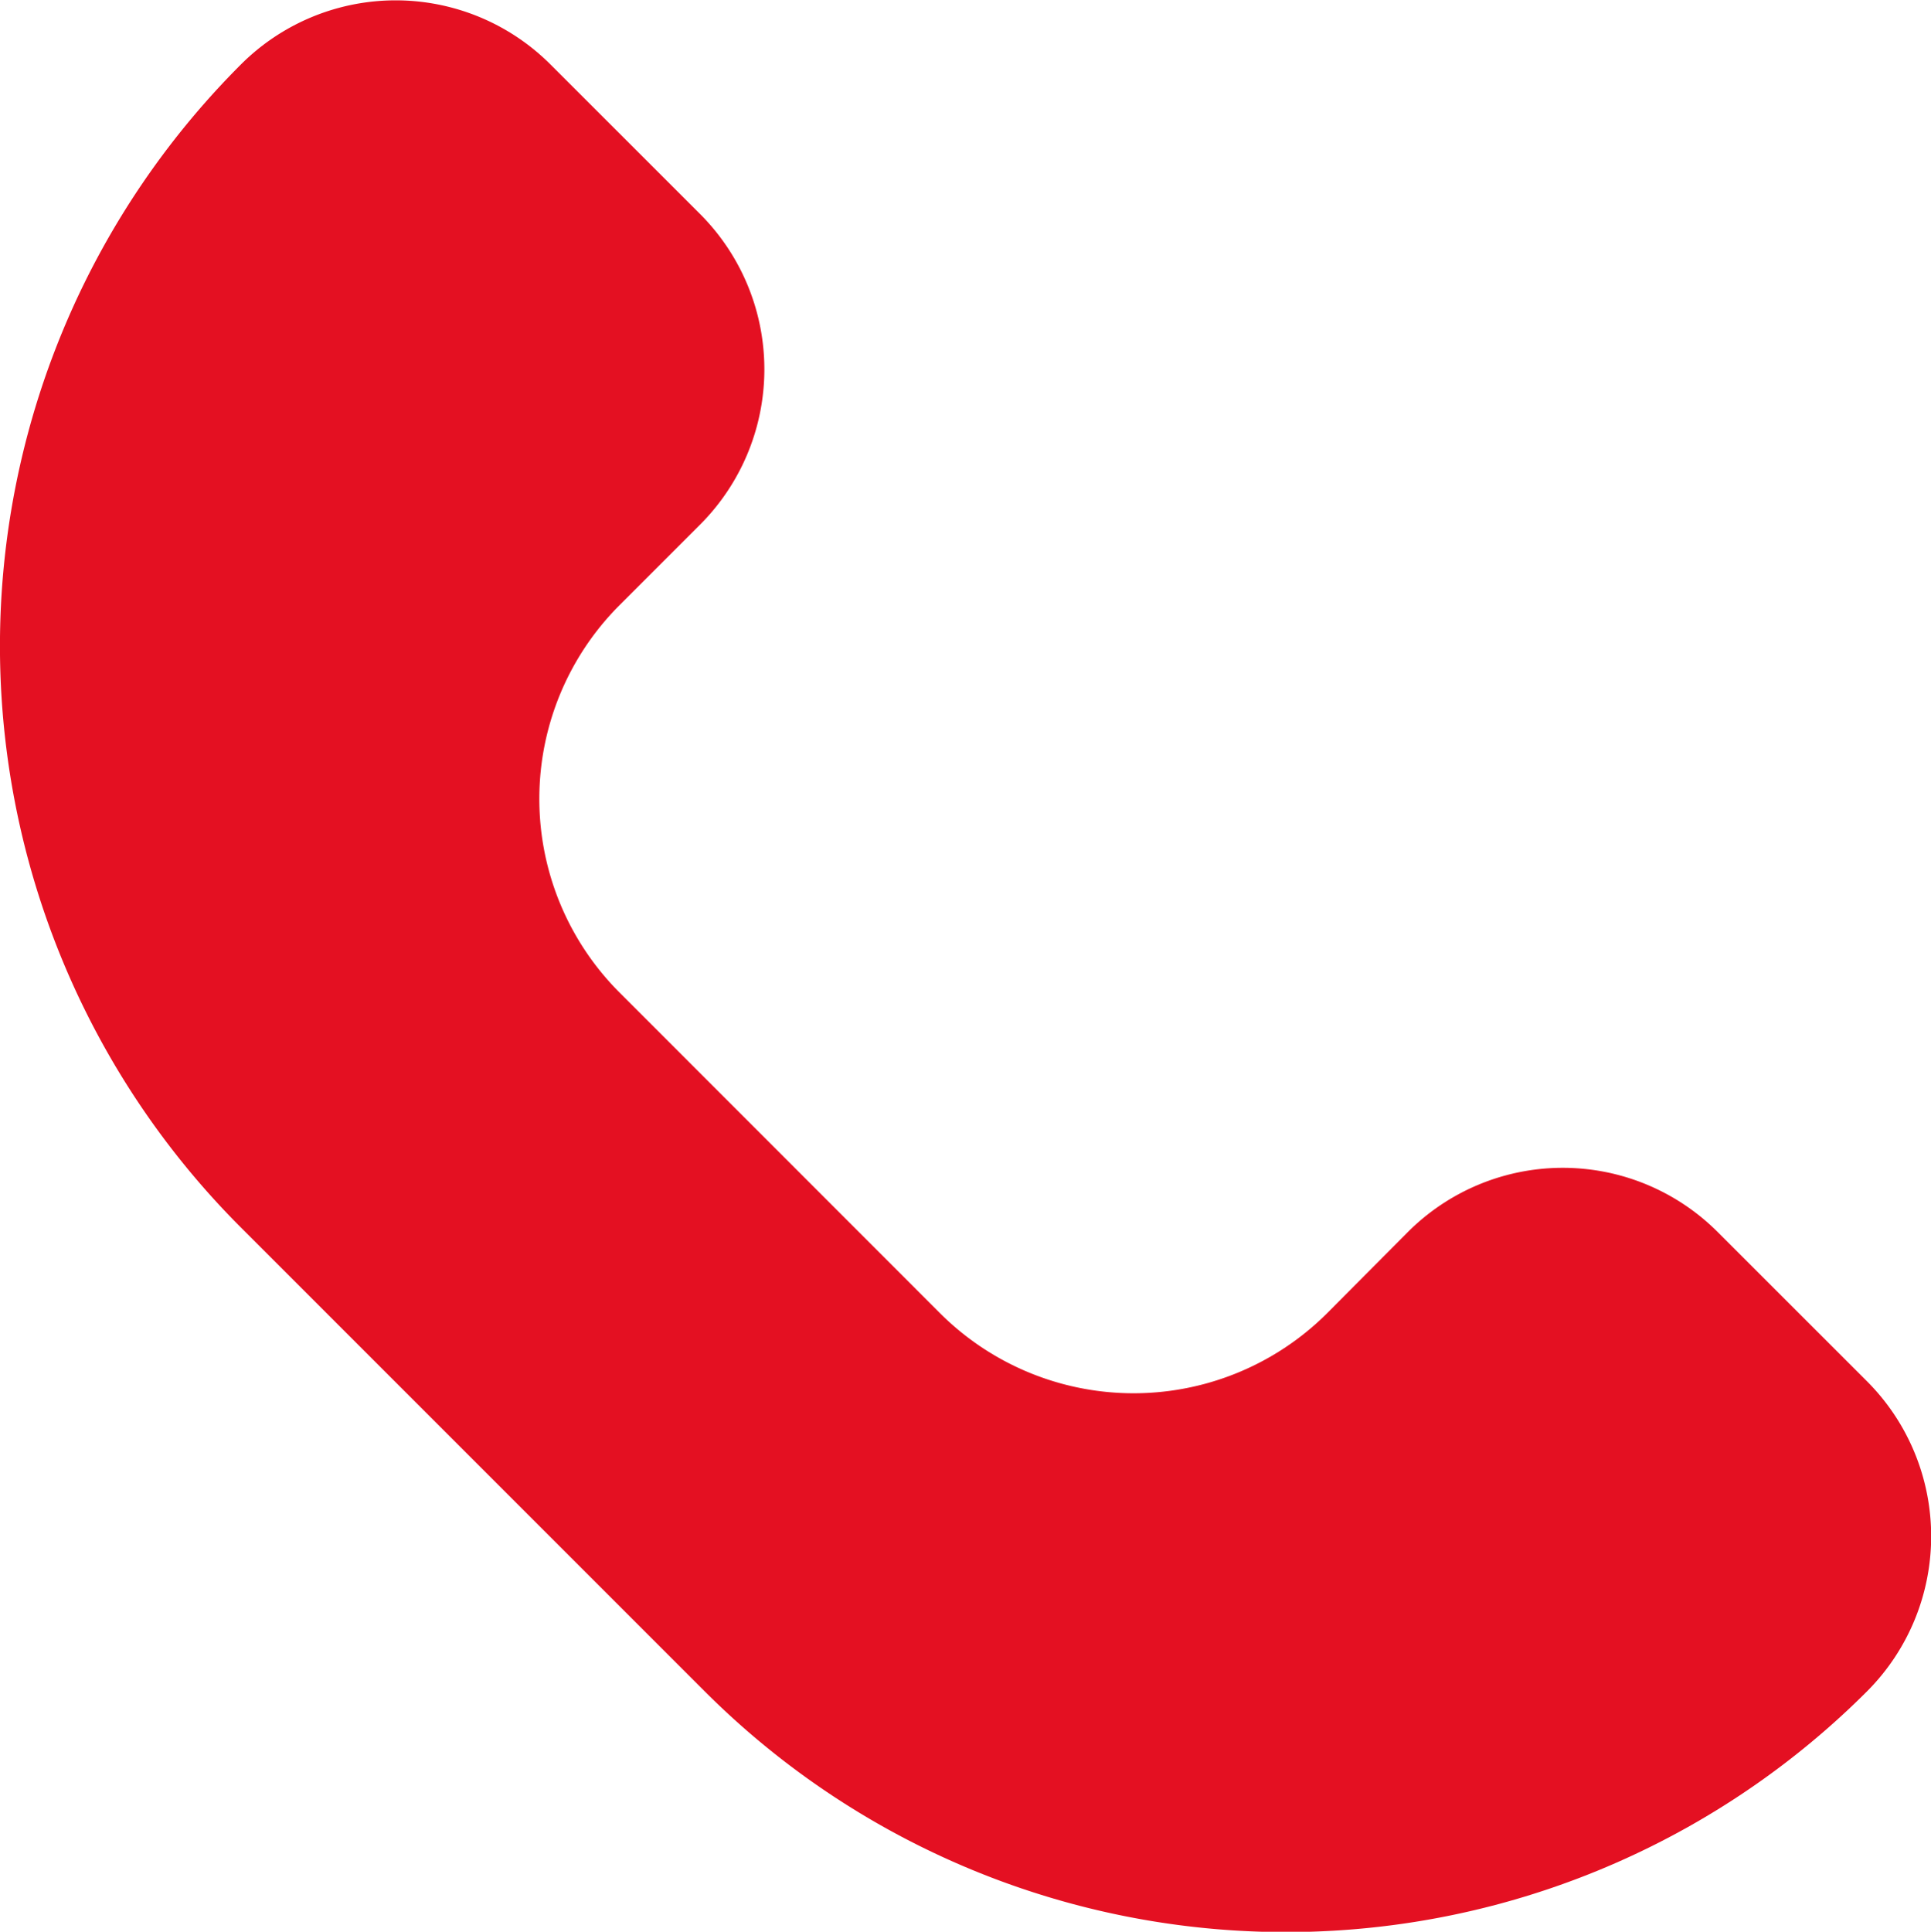 <svg xmlns="http://www.w3.org/2000/svg" width="26.509" height="26.516" viewBox="0 0 26.509 26.516">
  <g id="Group_9734" data-name="Group 9734" transform="translate(0 0)">
    <path id="Path_5770" data-name="Path 5770" d="M578.086,4927.861l-2.048-2.047a3.006,3.006,0,0,0-4.258,0l-1.1,1.106a3.762,3.762,0,0,1-5.326,0l-4.39-4.392a3.76,3.76,0,0,1,0-5.325l1.1-1.1a3.016,3.016,0,0,0,0-4.267l-2.048-2.047a3.005,3.005,0,0,0-4.258,0h0a11.285,11.285,0,0,0,0,15.956l6.372,6.372a11.283,11.283,0,0,0,15.955,0h0A3.011,3.011,0,0,0,578.086,4927.861Z" transform="translate(-552.455 -4908.9)" fill="#e41022"/>
  </g>
</svg>
